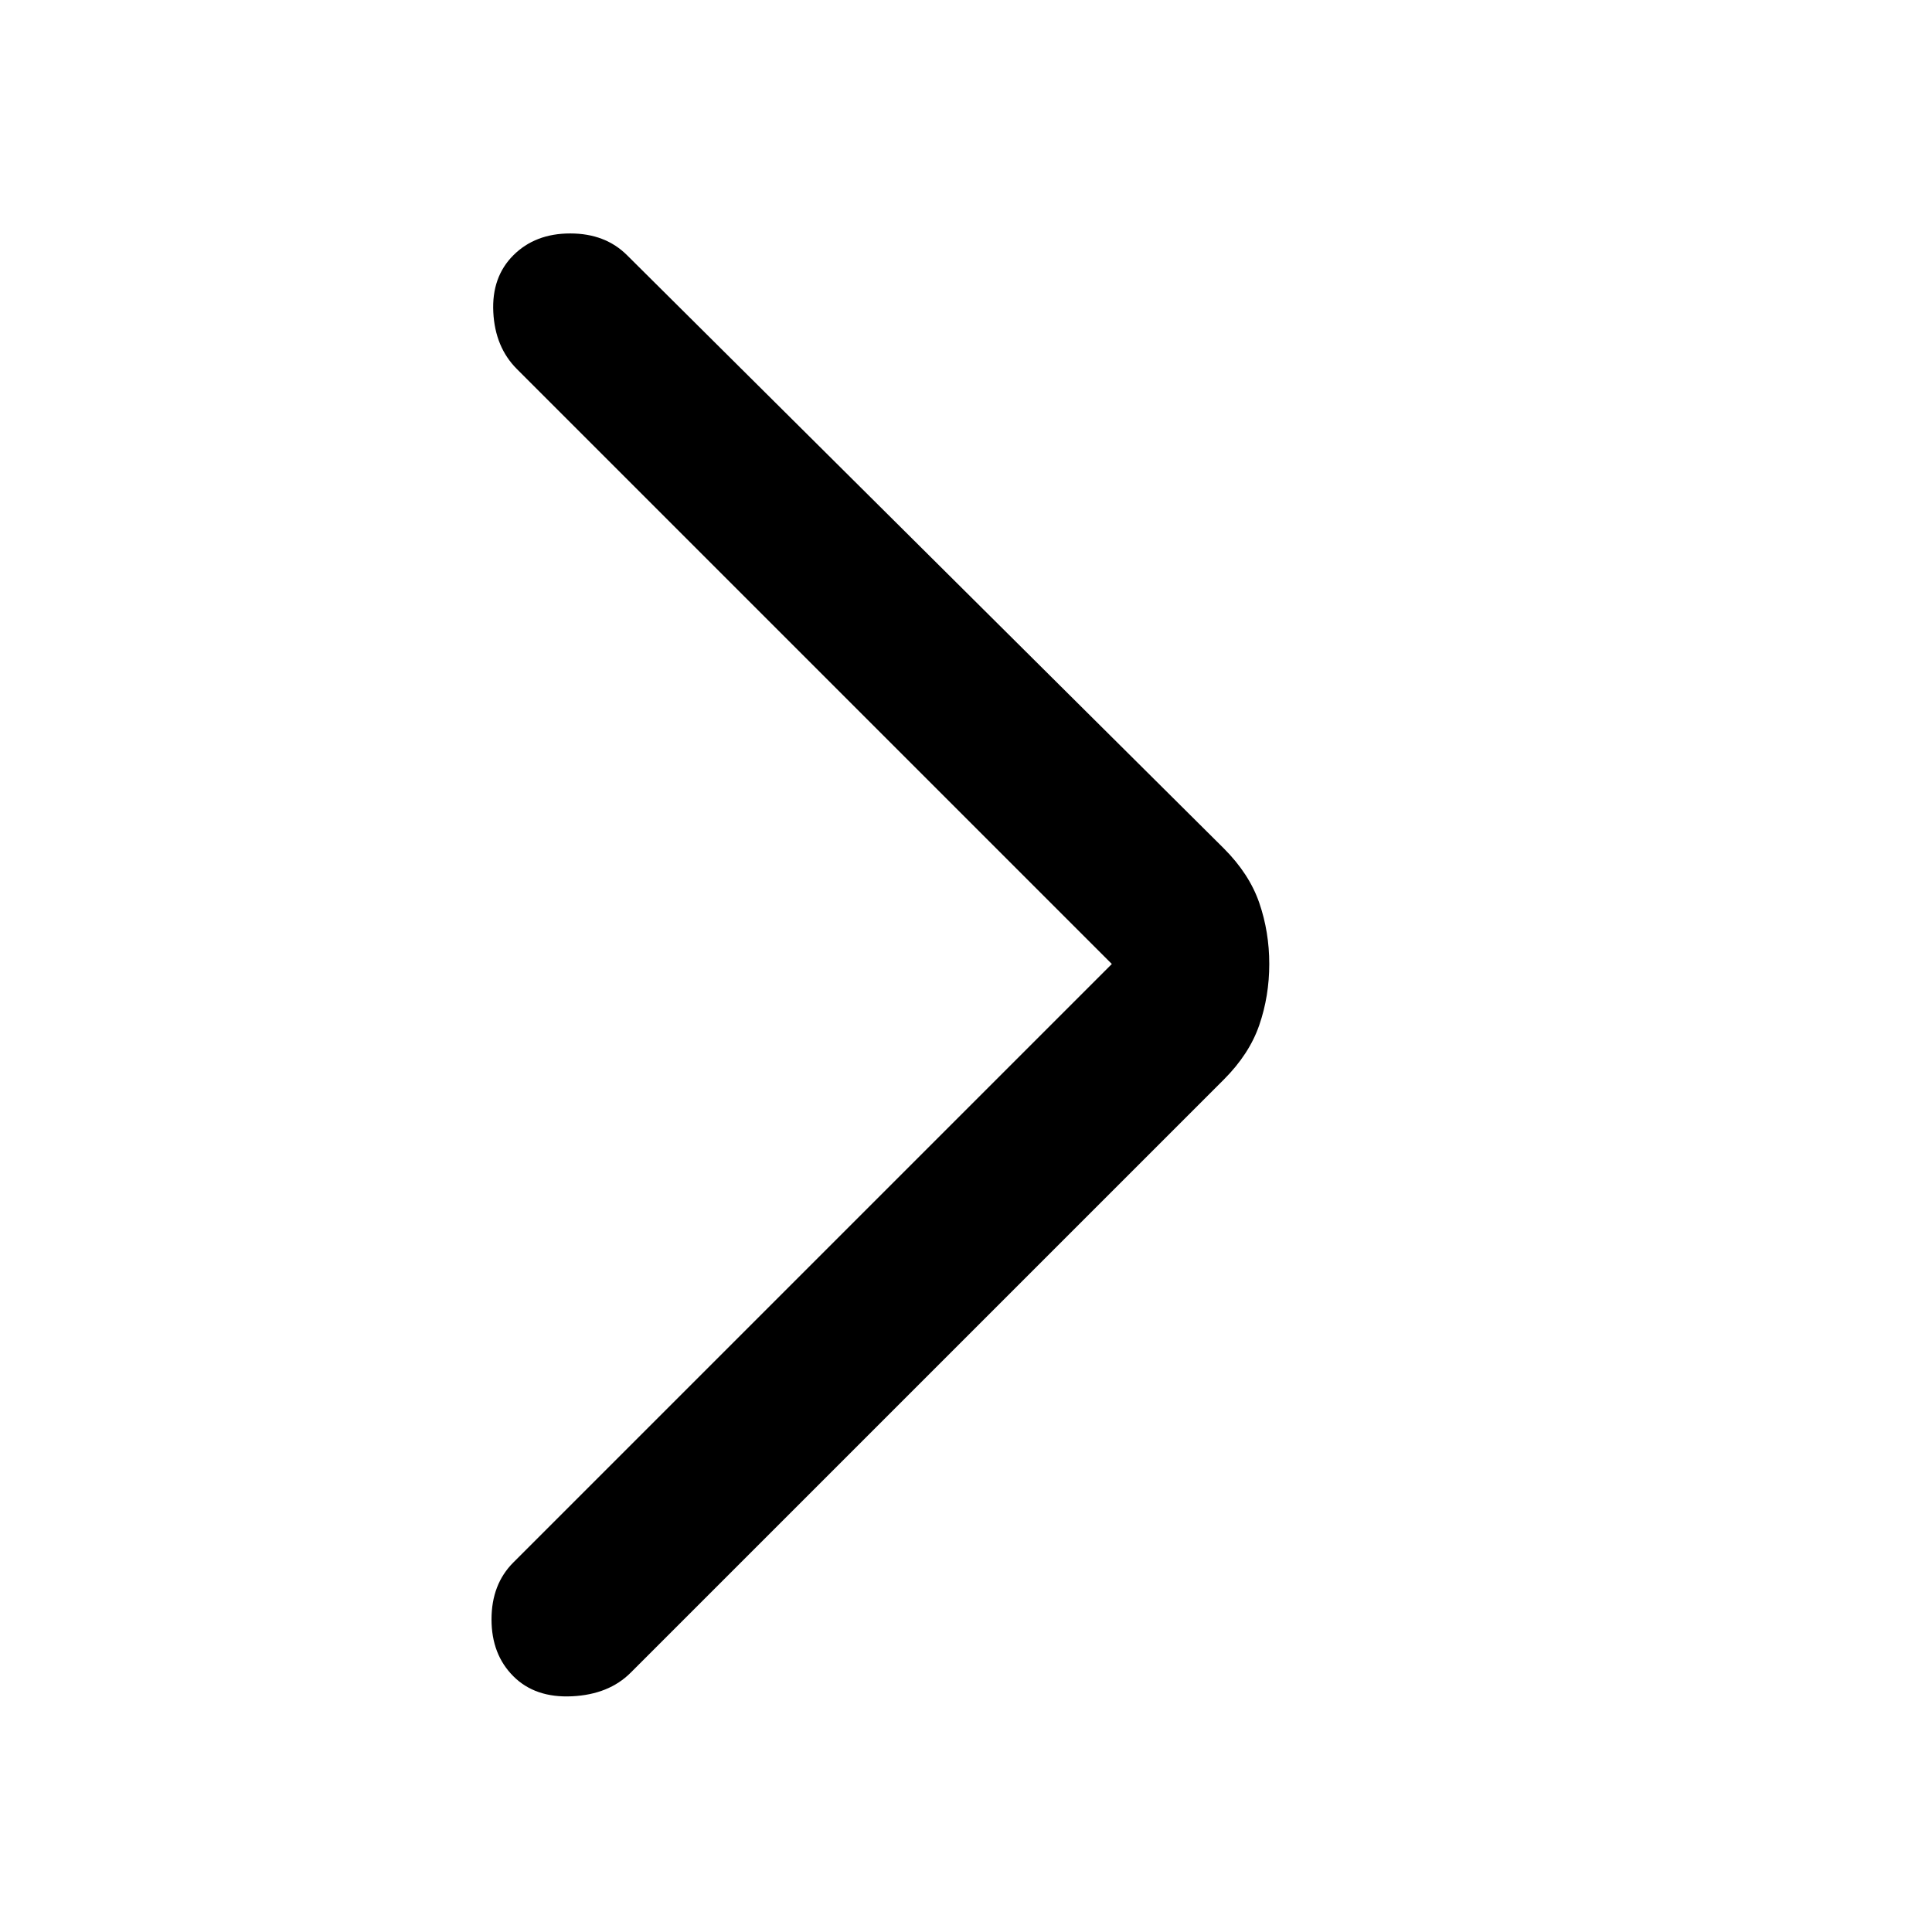 <svg xmlns="http://www.w3.org/2000/svg" height="20" viewBox="0 -960 960 960" width="20"><path d="M552.46-481 256.85-776.62q-10.85-10.84-11.73-28.26-.89-17.43 9.96-28.27Q265.92-844 283.35-844q17.42 0 28.27 10.85l296.46 294.69q12.69 12.69 17.65 27.11 4.96 14.43 4.96 30.35 0 15.92-4.96 30.35-4.96 14.42-17.65 27.11l-294.7 294.69q-10.84 10.85-29.15 11.73-18.31.89-29.15-9.96-10.85-10.84-10.85-28.27 0-17.42 10.85-28.27L552.46-481Z"/></svg>